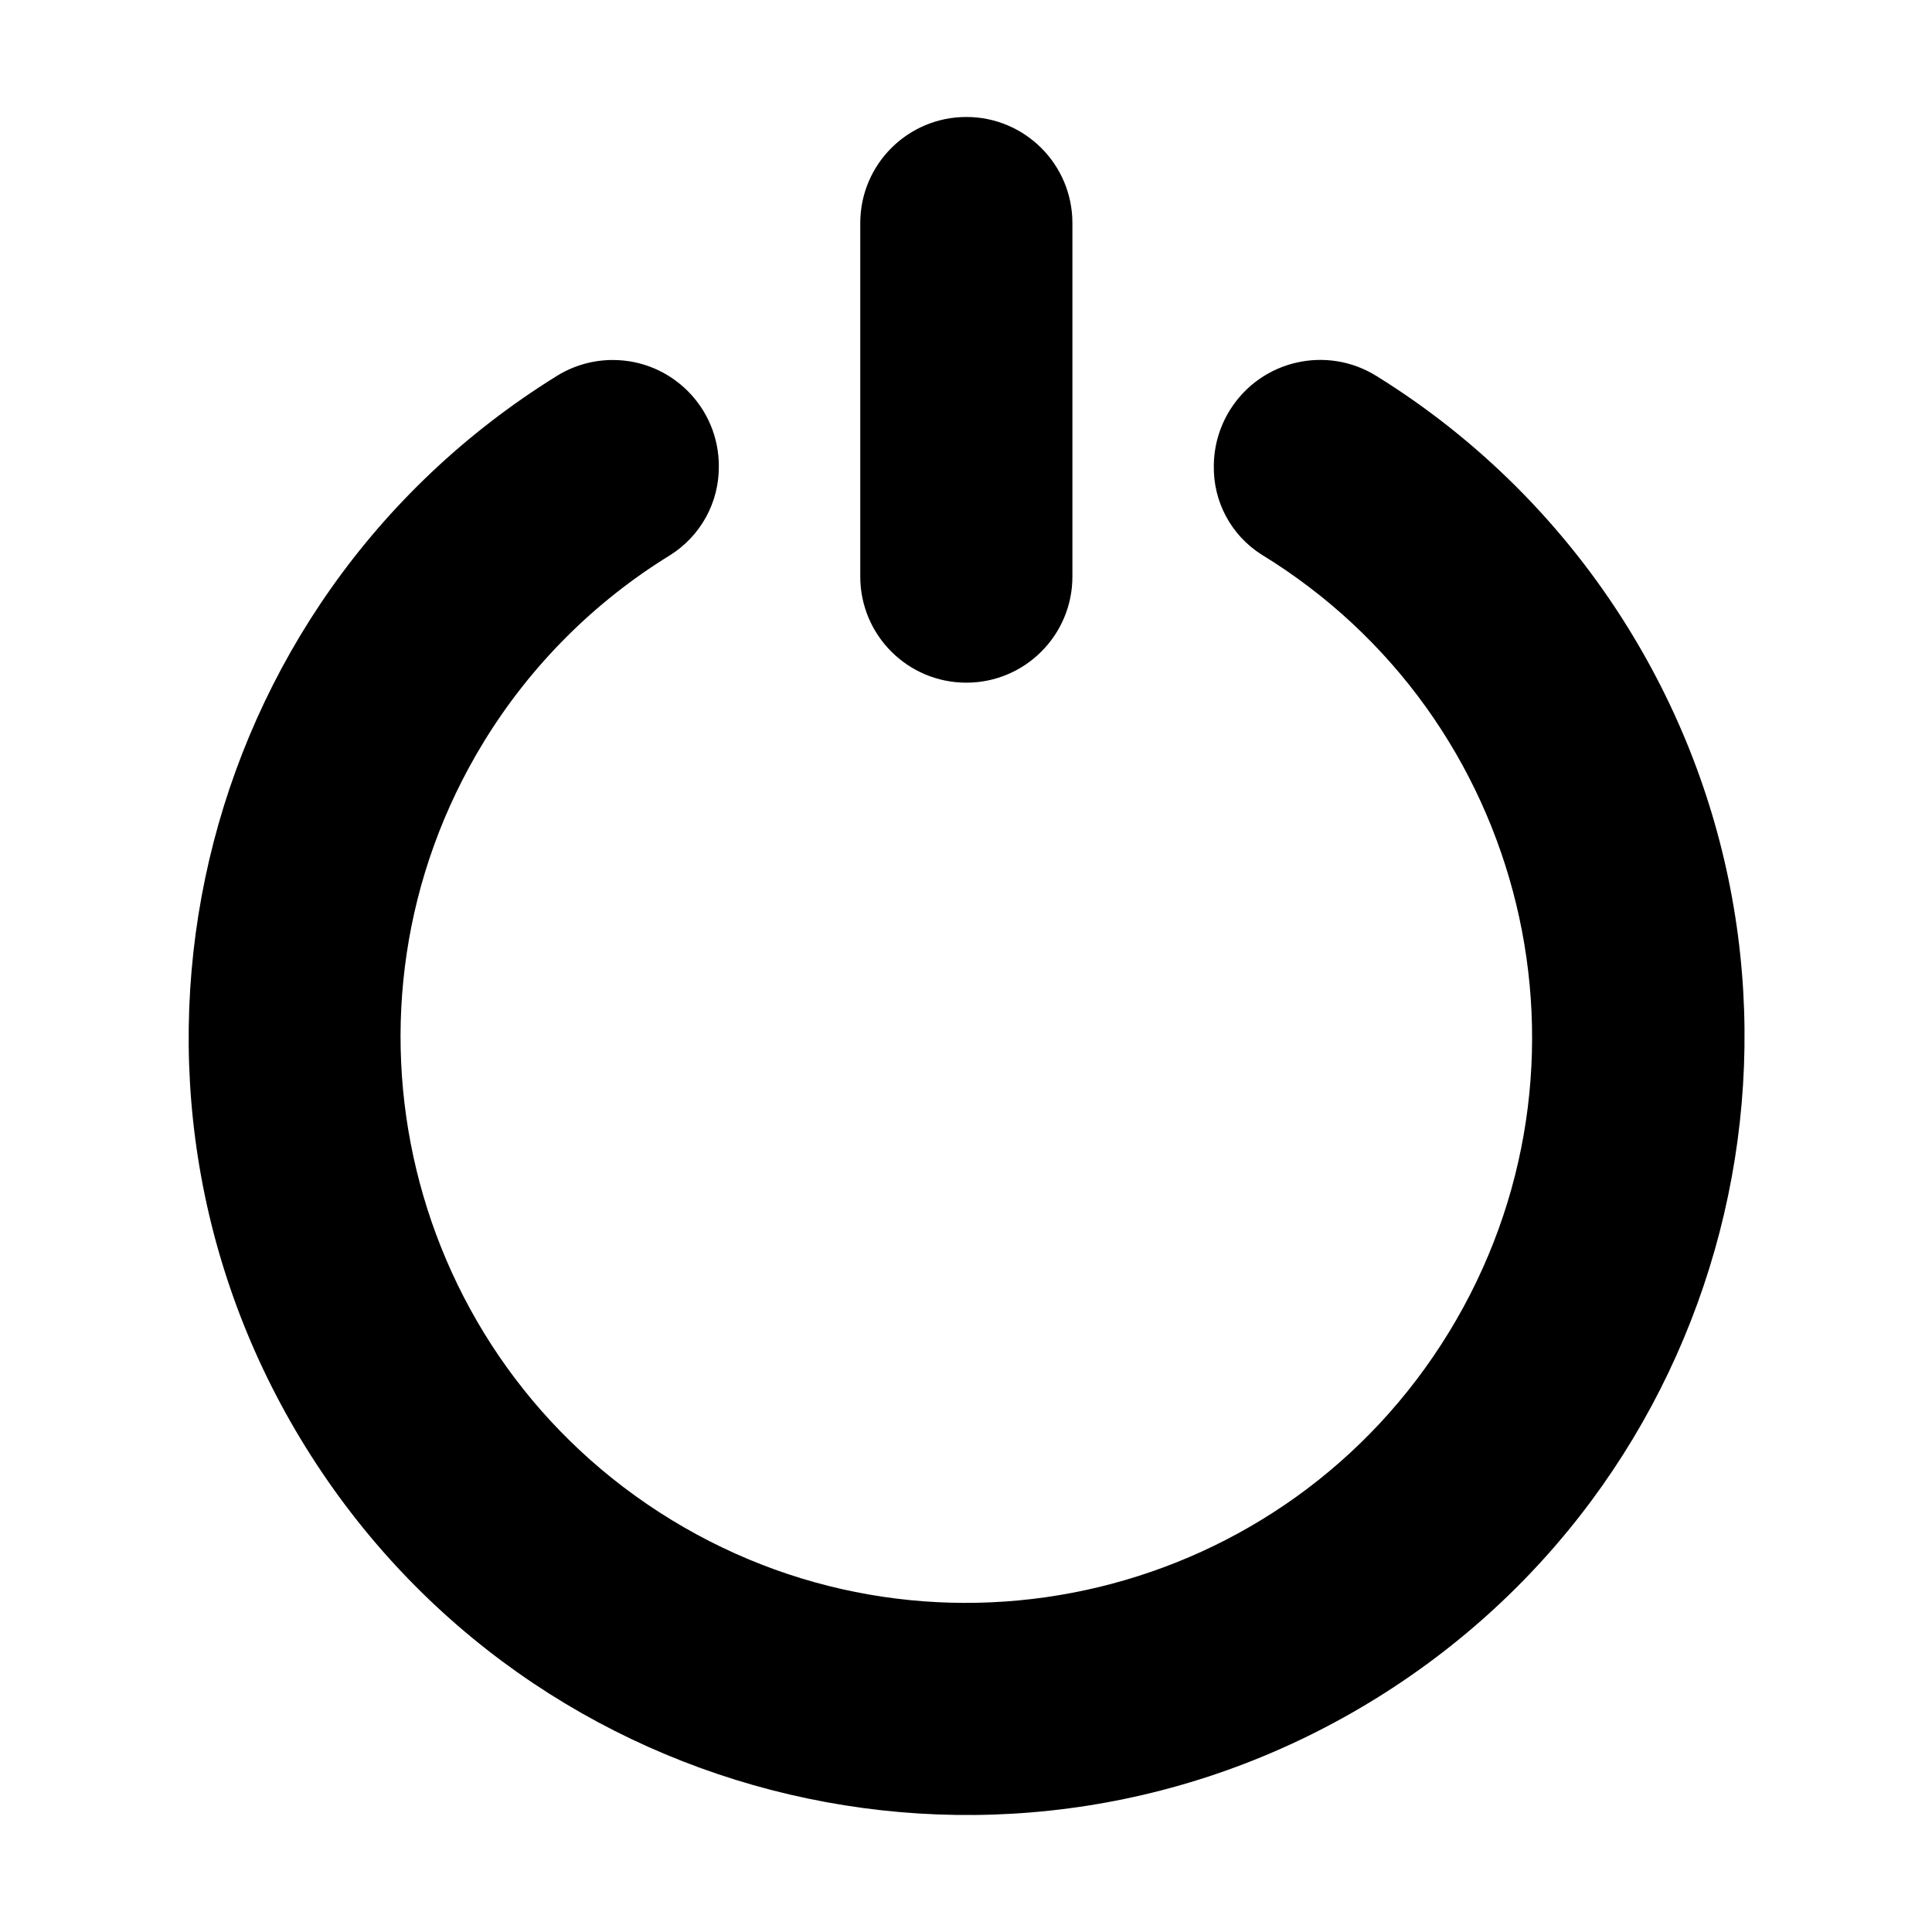 <svg width="512" height="512" viewBox="0 0 512 512" fill="none" xmlns="http://www.w3.org/2000/svg">
<path d="M256.089 31C271.613 31 284.198 43.585 284.198 59.109V152.806C284.198 168.331 271.613 180.916 256.089 180.916C240.564 180.916 227.98 168.331 227.98 152.806V59.109C227.98 43.585 240.564 31 256.089 31Z" fill="black"/>
<path d="M321.675 123.57C321.607 128.211 322.727 132.793 324.927 136.879C327.128 140.966 330.337 144.422 334.249 146.919C404.902 190.087 427.182 282.357 384.013 353.008C340.844 423.66 248.576 445.941 177.924 402.773C107.272 359.605 84.992 267.335 128.16 196.683C140.495 176.495 157.432 159.513 177.587 147.125C181.567 144.627 184.842 141.154 187.102 137.034C189.362 132.915 190.531 128.286 190.499 123.588C190.542 108.064 177.992 95.445 162.468 95.401C157.136 95.386 151.91 96.889 147.399 99.733C50.691 159.802 20.989 286.894 81.057 383.602C141.126 480.309 268.217 510.011 364.925 449.943C461.633 389.874 491.335 262.782 431.266 166.075C414.546 139.156 391.844 116.454 364.925 99.734C351.752 91.423 334.335 95.365 326.025 108.539C323.186 113.039 321.678 118.25 321.675 123.57Z" fill="black"/>
</svg>